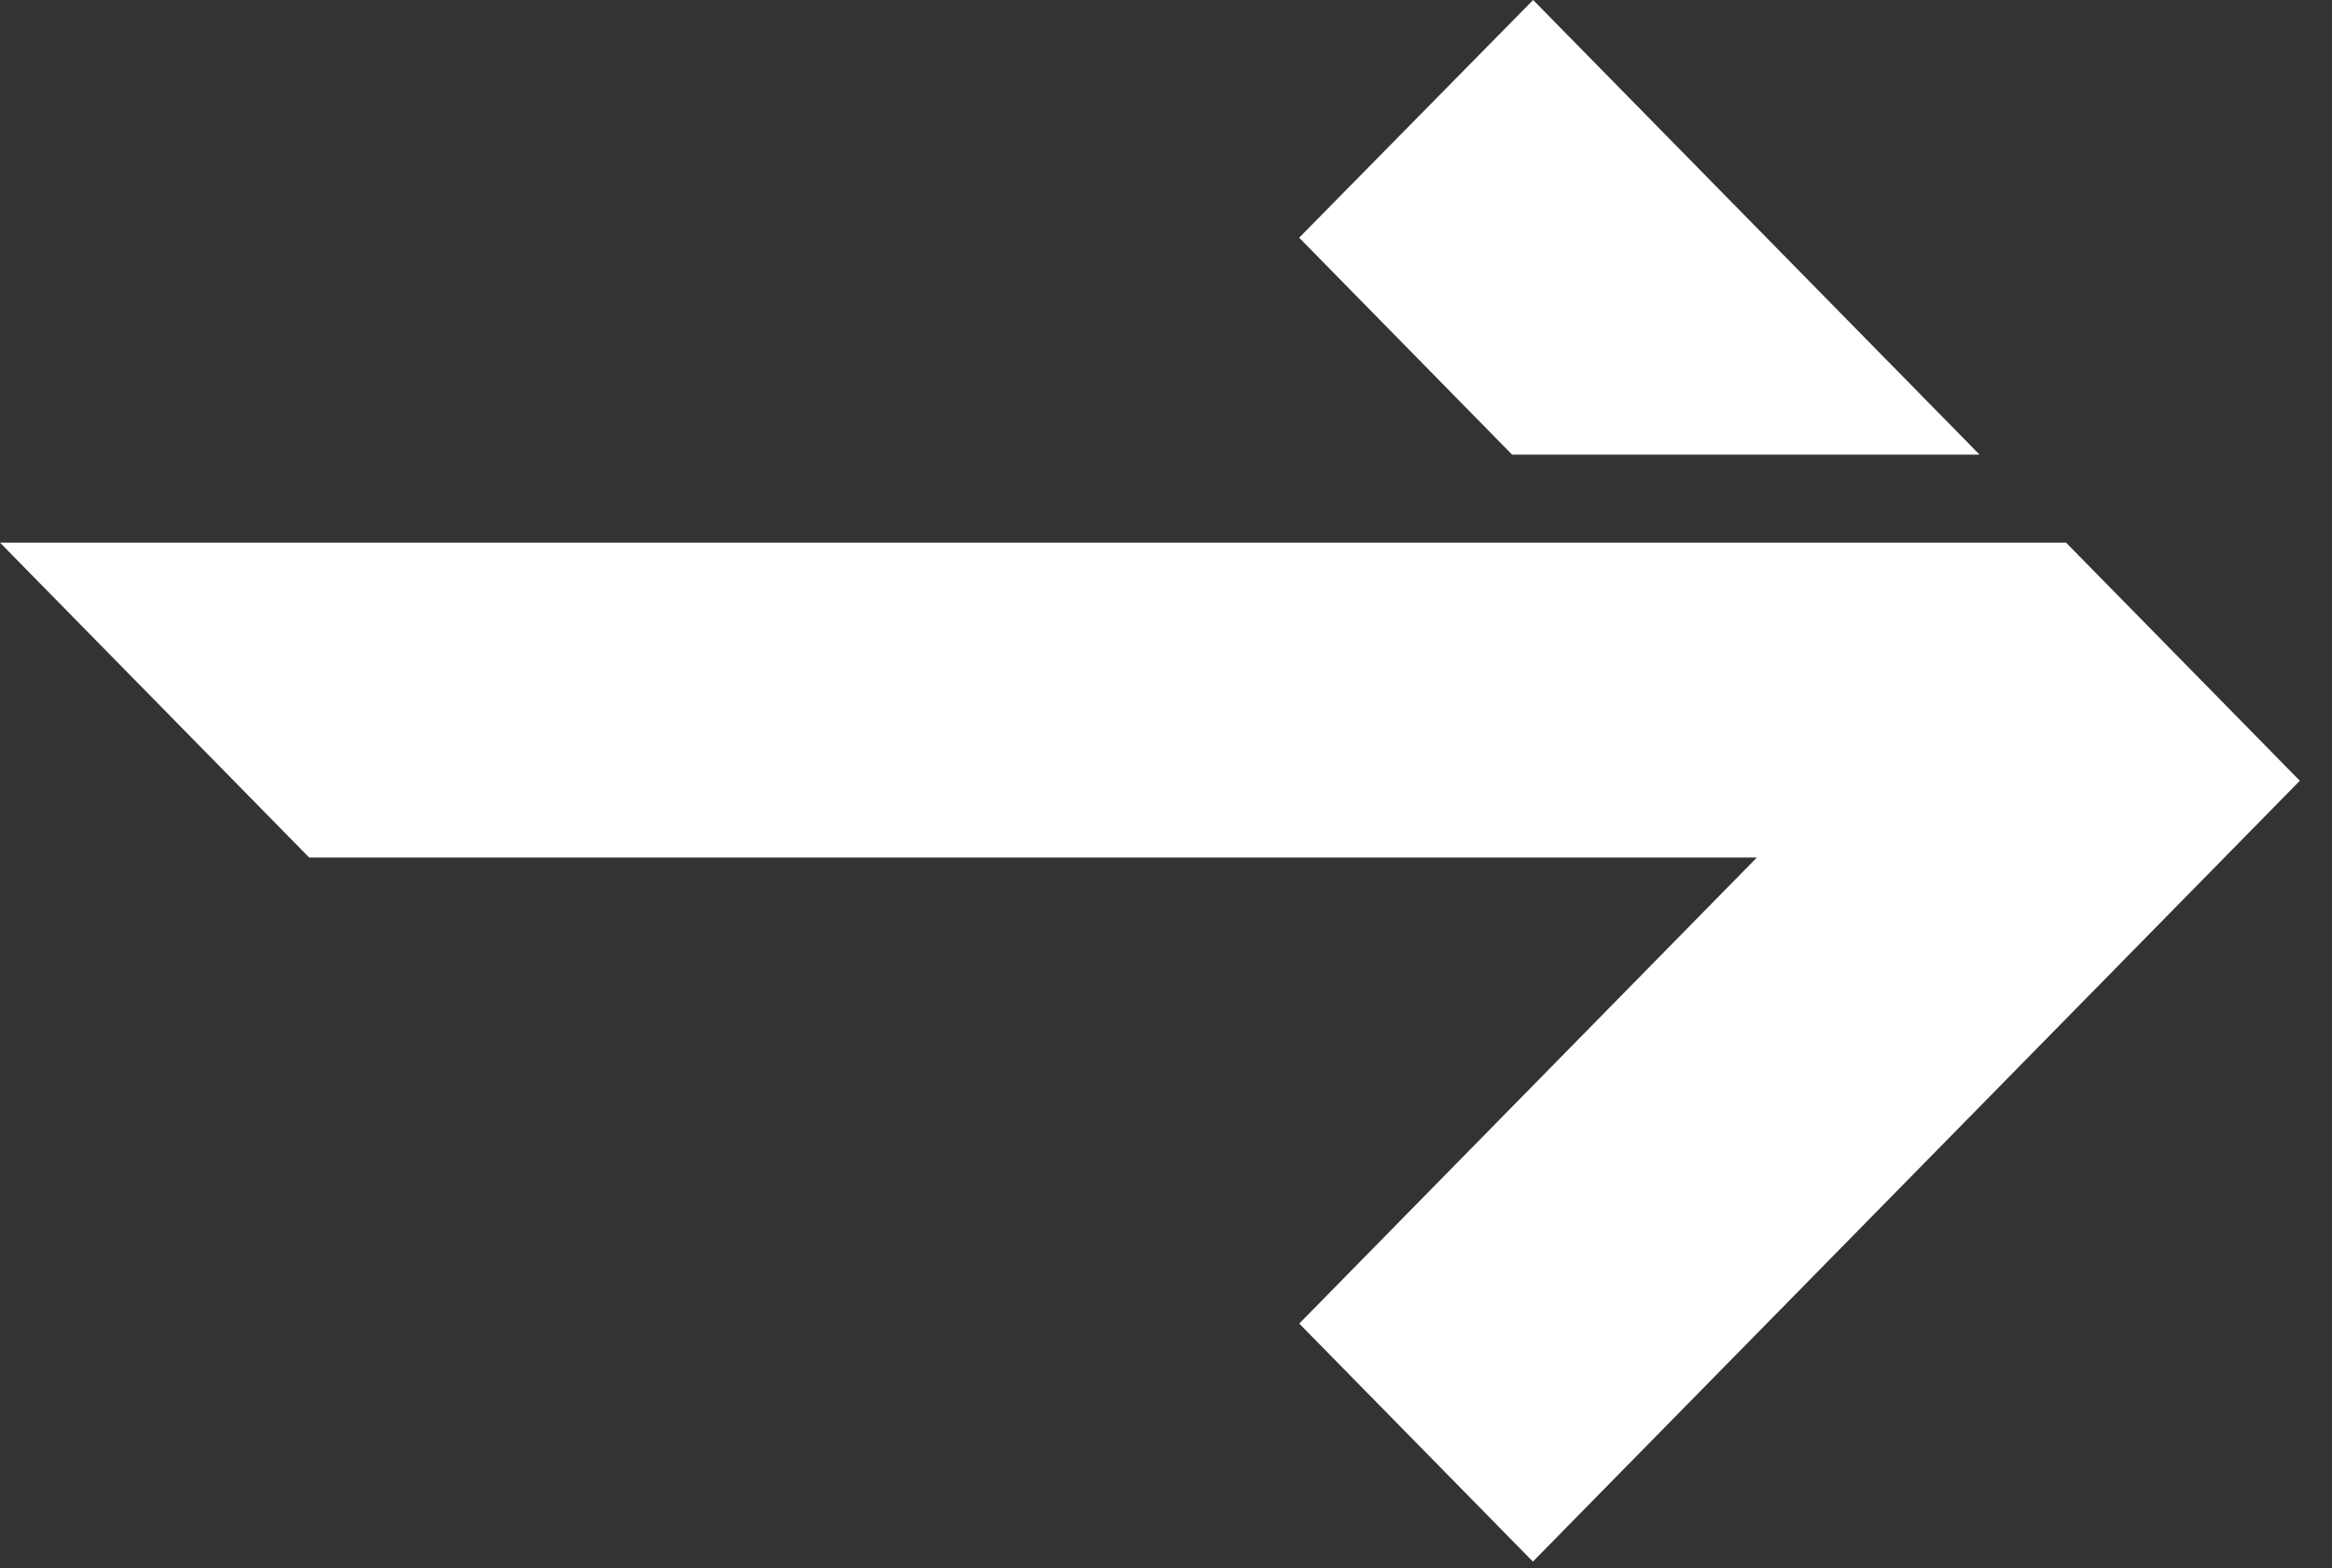 <svg width="58" height="39" viewBox="0 0 58 39" fill="none" xmlns="http://www.w3.org/2000/svg">
<rect x="0" y="0" width="58" height="39" fill="#333333" stroke="none"/>
<path d="M49.235 11.308H37.608L32.312 5.912L38.131 1.79297e-05L49.235 11.308Z" fill="white"/>
<path d="M0 13.497H51.386L57.2 19.419L38.125 38.84L32.314 32.92L43.696 21.328H7.689L0 13.497Z" fill="white"/>
</svg>
